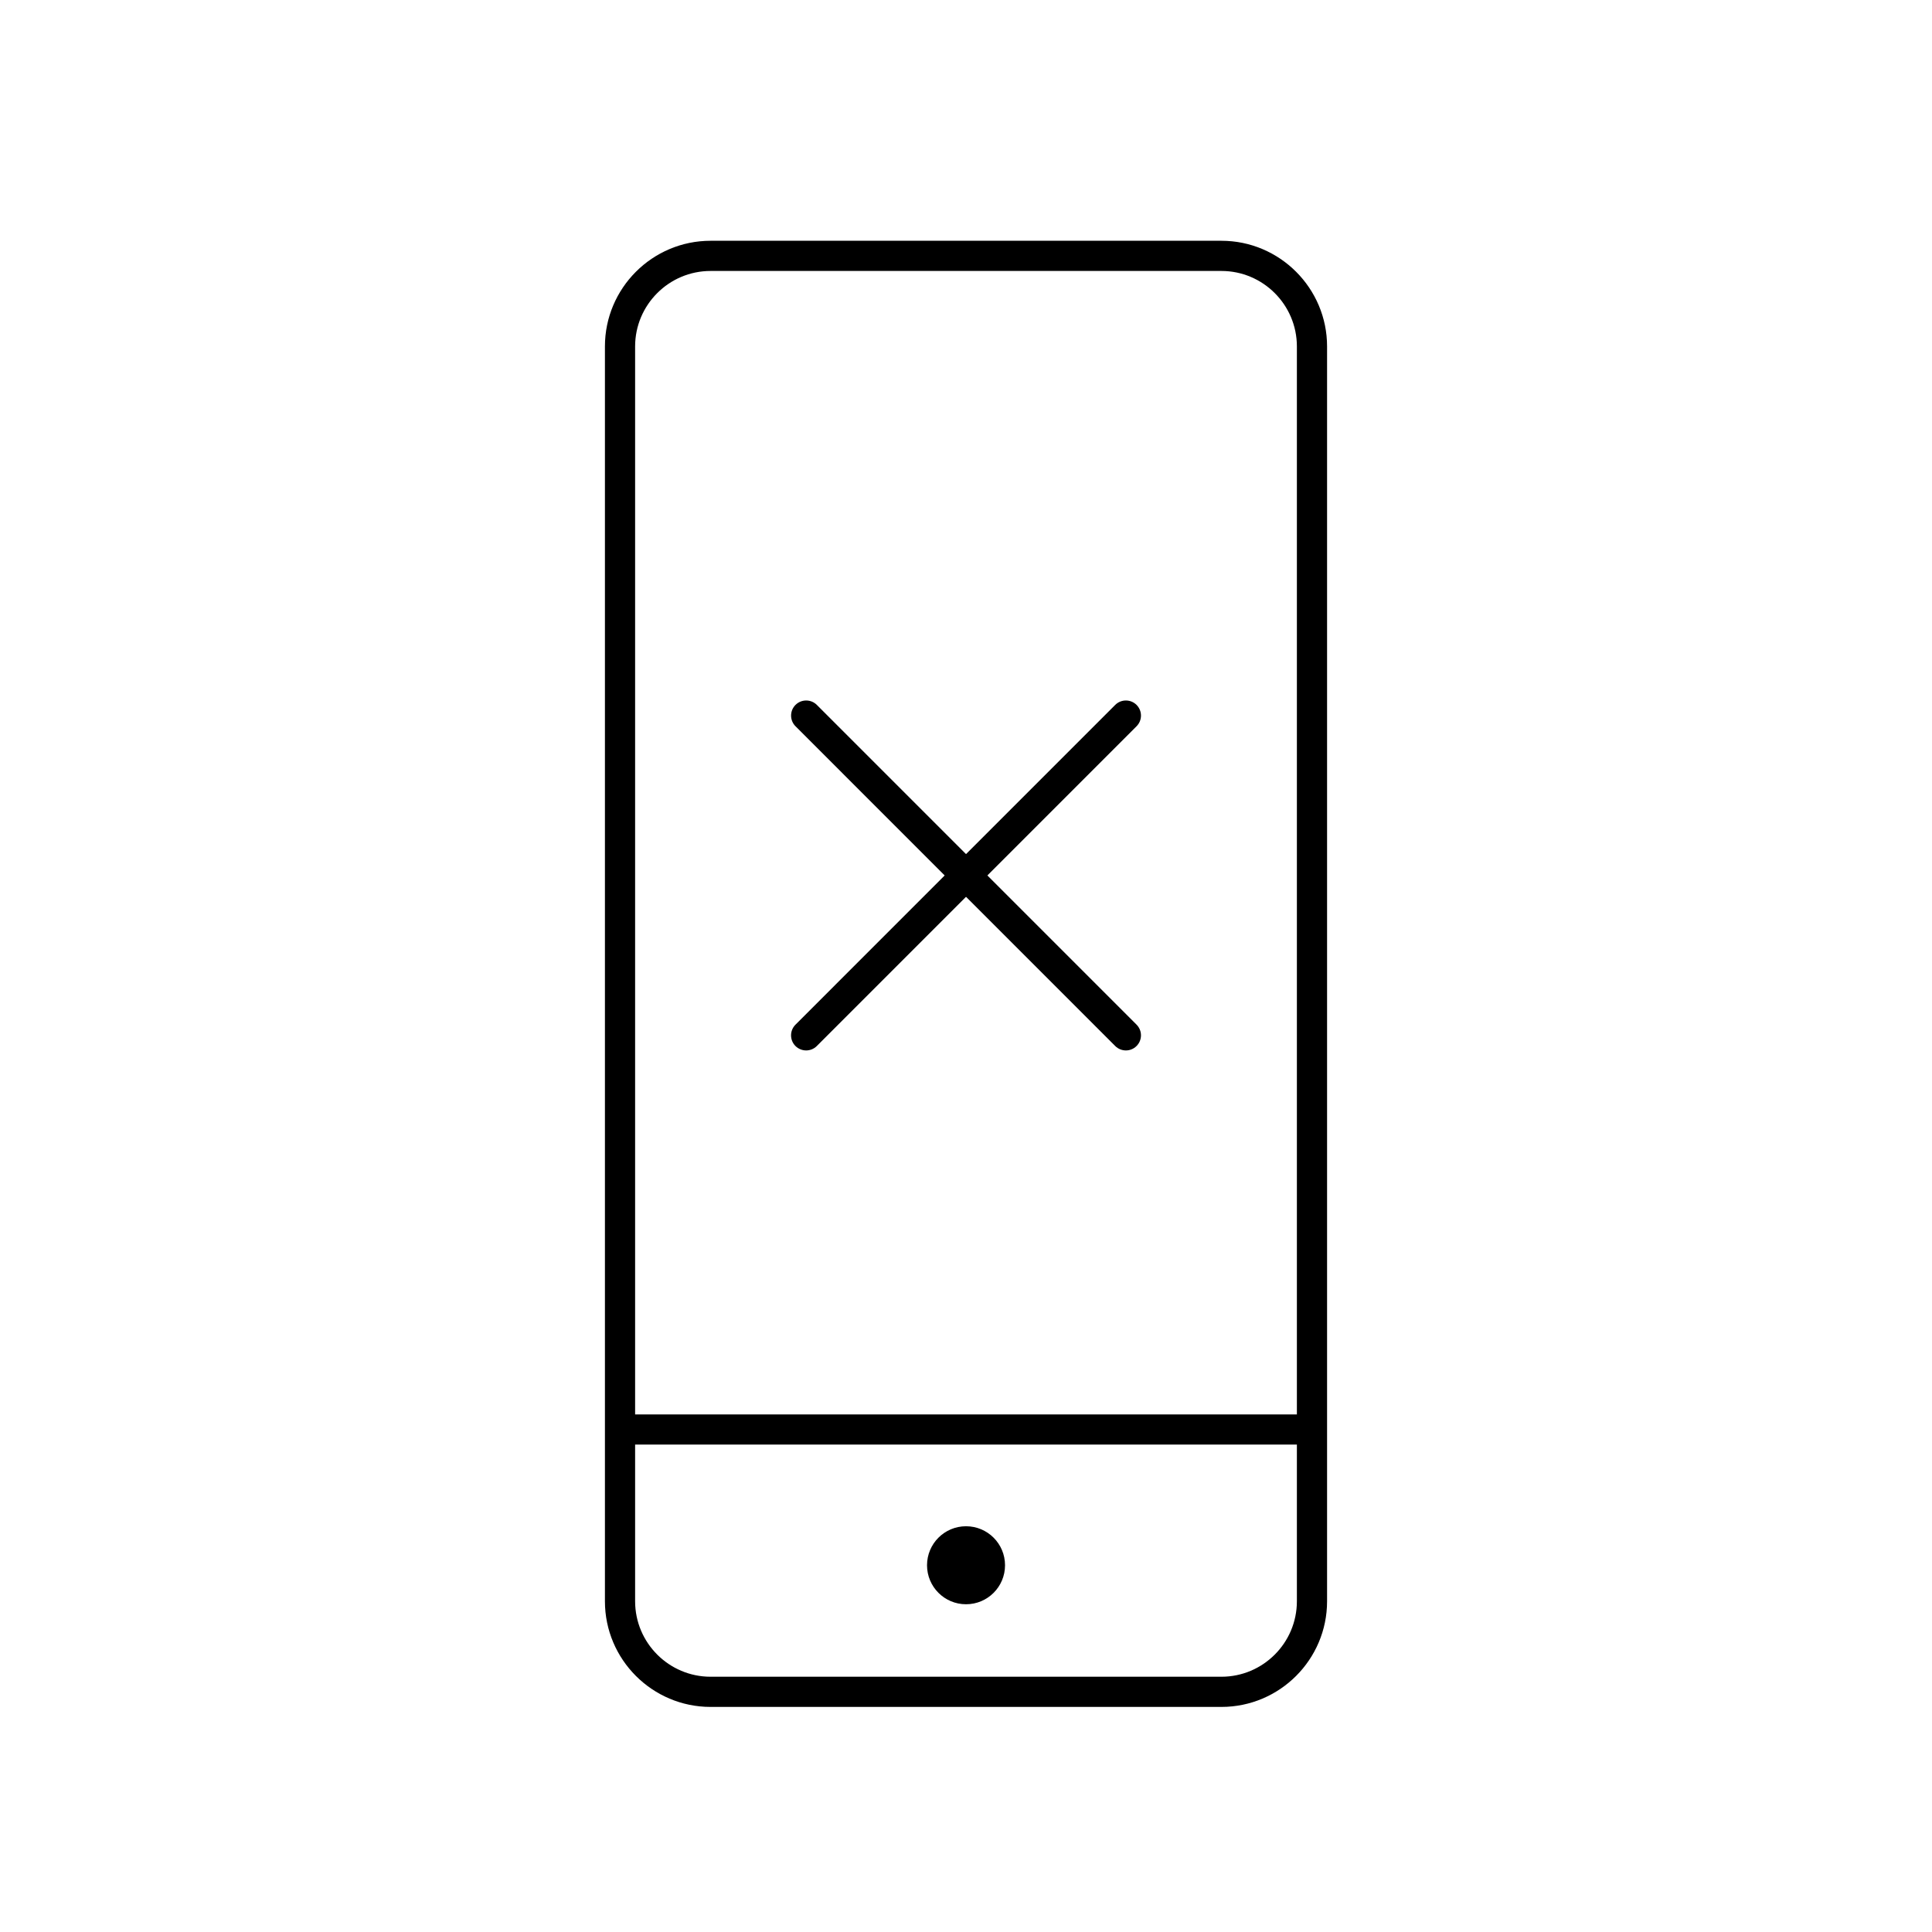 <?xml version="1.0" encoding="utf-8"?>
<!-- Generator: Adobe Illustrator 16.0.0, SVG Export Plug-In . SVG Version: 6.00 Build 0)  -->
<!DOCTYPE svg PUBLIC "-//W3C//DTD SVG 1.1//EN" "http://www.w3.org/Graphics/SVG/1.1/DTD/svg11.dtd">
<svg version="1.1" id="Layer_1" xmlns="http://www.w3.org/2000/svg" xmlns:xlink="http://www.w3.org/1999/xlink" x="0px" y="0px"
	 width="64px" height="64px" viewBox="0 0 64 64" enable-background="new 0 0 64 64" xml:space="preserve">
<g>
	<g>
		<path d="M40.461,56.544H23.539c-1.93,0-3.5-1.57-3.5-3.5V11.476c0-1.93,1.57-3.5,3.5-3.5h16.922c1.93,0,3.5,1.57,3.5,3.5v41.568
			C43.961,54.974,42.391,56.544,40.461,56.544z M23.539,8.976c-1.379,0-2.5,1.122-2.5,2.5v41.568c0,1.378,1.121,2.5,2.5,2.5h16.922
			c1.379,0,2.5-1.122,2.5-2.5V11.476c0-1.378-1.121-2.5-2.5-2.5H23.539z"/>
	</g>
	<g>
		<path d="M43.133,47.854H20.867c-0.276,0-0.5-0.224-0.5-0.5s0.224-0.5,0.5-0.5h22.266c0.276,0,0.5,0.224,0.5,0.5
			S43.409,47.854,43.133,47.854z"/>
	</g>
	<g>
		<circle cx="32.001" cy="51.851" r="1.292"/>
	</g>
	<g>
		<path d="M26.705,34.797c-0.128,0-0.256-0.049-0.354-0.146c-0.195-0.195-0.195-0.512,0-0.707l10.592-10.593
			c0.195-0.195,0.512-0.195,0.707,0s0.195,0.512,0,0.707L27.059,34.65C26.961,34.748,26.833,34.797,26.705,34.797z"/>
	</g>
	<g>
		<path d="M37.297,34.797c-0.128,0-0.256-0.049-0.354-0.146L26.352,24.058c-0.195-0.195-0.195-0.512,0-0.707s0.512-0.195,0.707,0
			L37.65,33.943c0.195,0.195,0.195,0.512,0,0.707C37.553,34.748,37.425,34.797,37.297,34.797z"/>
	</g>
</g>
</svg>
